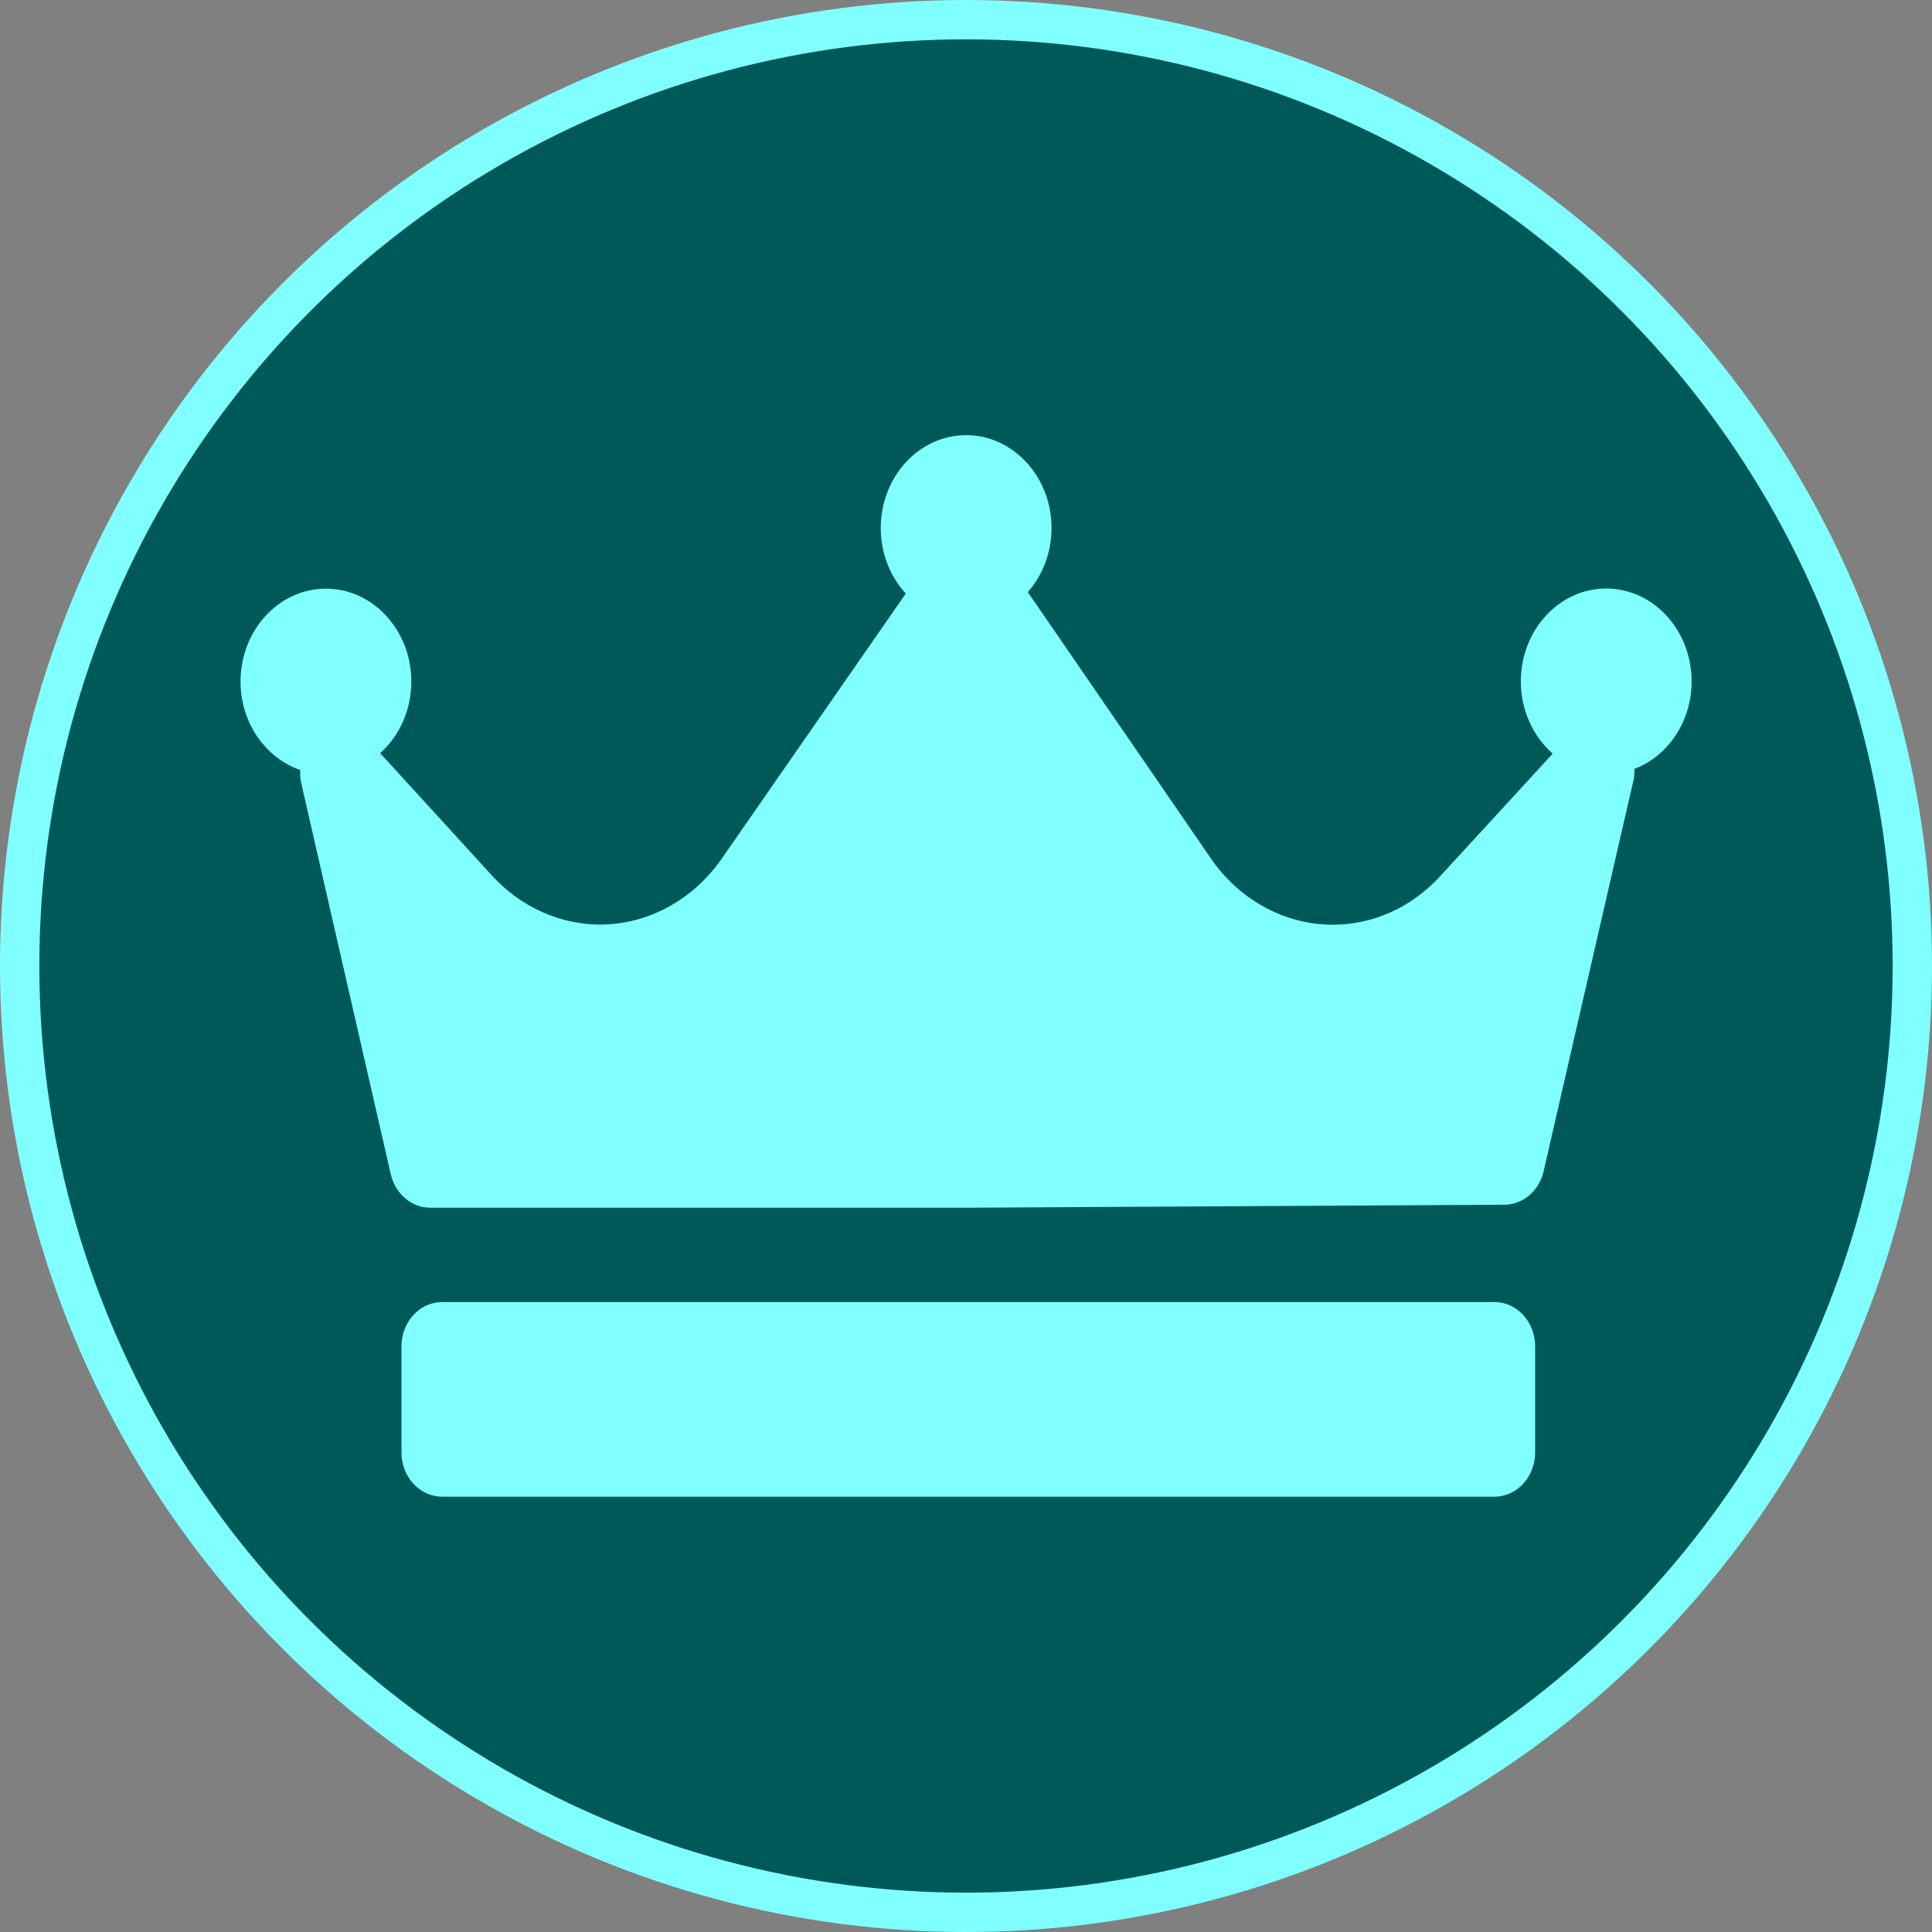 <svg width="60" height="60" version="1.1" viewBox="0 0 12.964 12.964" xmlns="http://www.w3.org/2000/svg">
 <rect x="0" y="0" width="12.964" height="12.964" fill="#808080" stroke="none"/>
 <circle cx="6.482" cy="6.482" r="6.35" fill="#005959" stroke="#80ffff" stroke-width=".264"></circle>
 <path d="m10.967 5.16c0.002 0.029-4.62e-4 0.059-0.009 0.088l-0.6 2.611c-0.03 0.132-0.139 0.224-0.263 0.225l-3.603 0.02h-3.605c-0.125 0-0.235-0.093-0.265-0.225l-0.6-2.621c-0.007-0.03-0.009-0.061-0.007-0.091-0.232-0.08-0.401-0.316-0.401-0.594 0-0.344 0.257-0.623 0.573-0.623s0.573 0.28 0.573 0.623c0 0.194-0.082 0.367-0.209 0.481l0.752 0.823c0.19 0.208 0.454 0.327 0.724 0.327 0.319 0 0.623-0.165 0.815-0.441l1.236-1.78c-0.104-0.113-0.168-0.269-0.168-0.44 0-0.344 0.257-0.623 0.573-0.623s0.573 0.28 0.573 0.623c0 0.167-0.061 0.318-0.159 0.43 3.251e-4 4.743e-4 7.314e-4 8.806e-4 0.001 0.002l1.227 1.785c0.191 0.279 0.497 0.445 0.817 0.445 0.272 0 0.528-0.115 0.721-0.325l0.756-0.823c-0.13-0.114-0.214-0.289-0.214-0.485 0-0.344 0.257-0.623 0.573-0.623s0.573 0.28 0.573 0.623c0 0.271-0.16 0.502-0.383 0.587zm-0.666 3.874c0-0.164-0.122-0.297-0.273-0.297h-7.061c-0.151 0-0.273 0.133-0.273 0.297v0.712c0 0.164 0.122 0.297 0.273 0.297h7.061c0.151 0 0.273-0.133 0.273-0.297z" fill="#80ffff" stroke-width=".038"/>
</svg>
